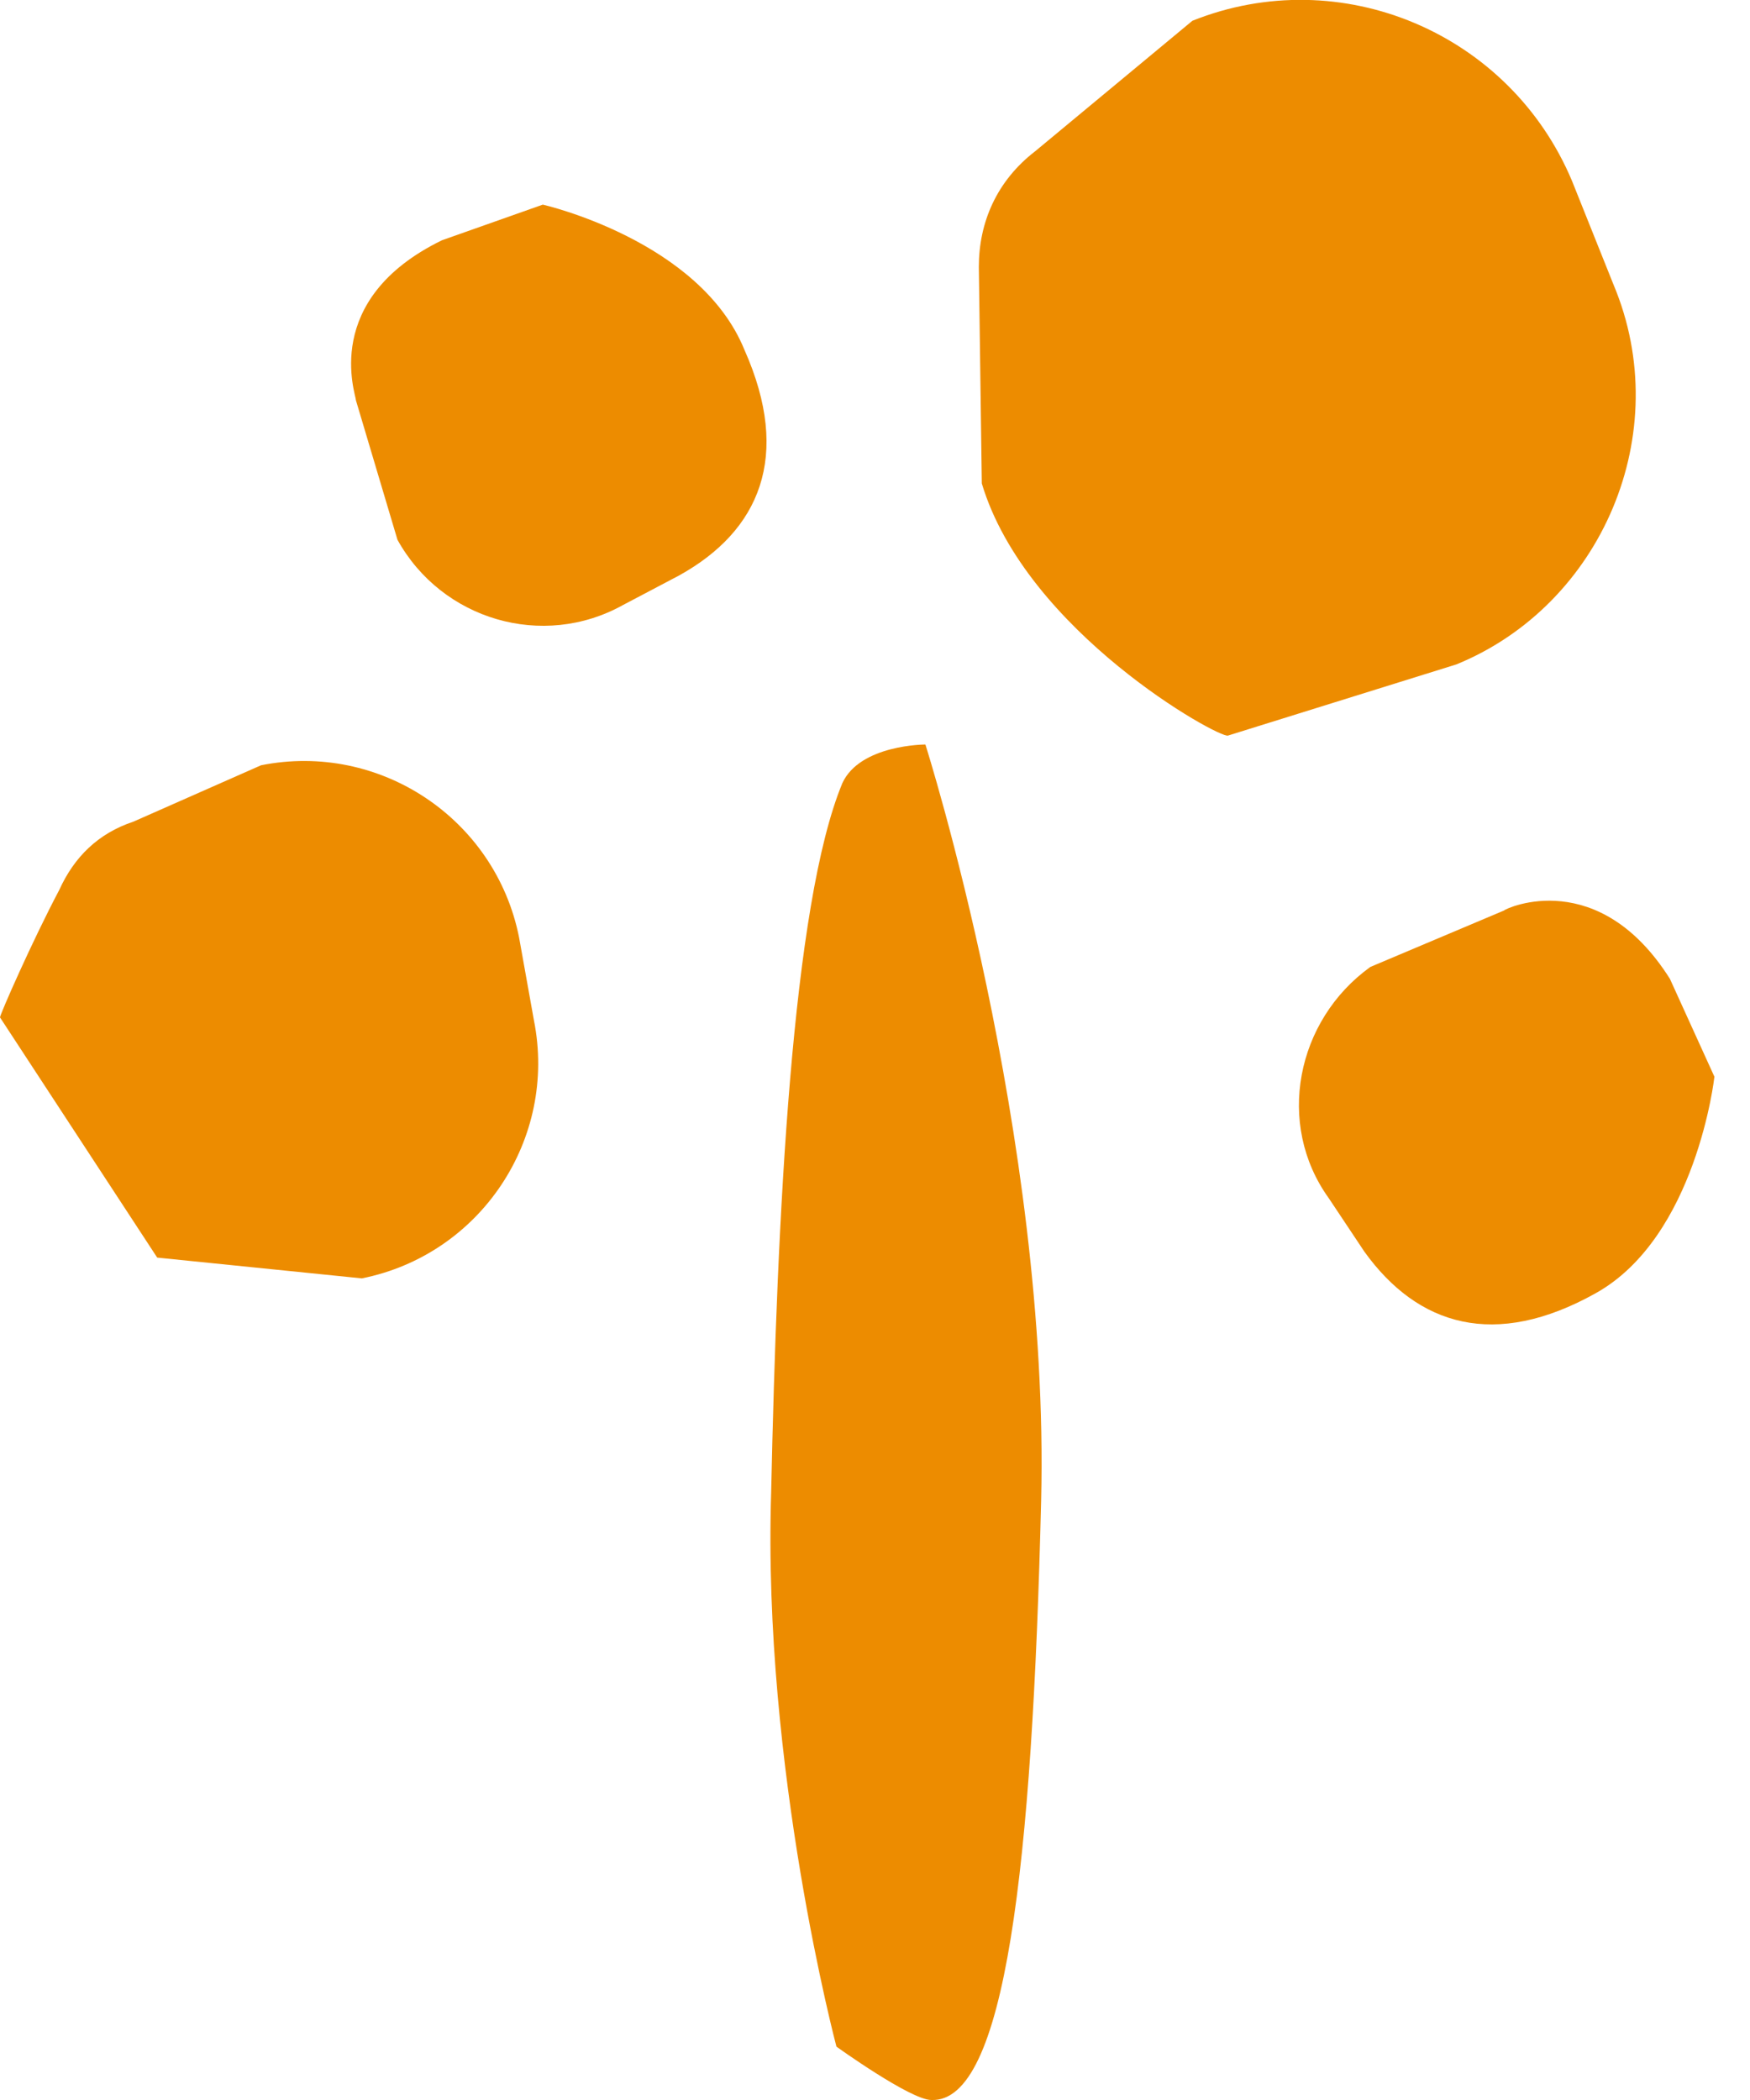 <svg width="30" height="36" viewBox="0 0 30 36" fill="none" xmlns="http://www.w3.org/2000/svg">
<g clip-path="url(#clip0_46_171)">
<path d="M9.305 3.508L7.576 4.119C5.492 5.136 6.102 6.763 6.102 6.864L6.814 9.254C7.576 10.627 9.305 11.136 10.678 10.373L11.644 9.864C13.017 9.102 13.576 7.83 12.763 6C12 4.119 9.305 3.508 9.305 3.508Z" fill="#ED8C00"/>
<path d="M25.78 15.61L23.492 16.576C22.22 17.491 21.864 19.271 22.78 20.542L23.39 21.458C24.305 22.729 25.627 23.136 27.356 22.169C29.085 21.203 29.39 18.458 29.39 18.458L28.627 16.78C27.407 14.848 25.831 15.559 25.78 15.61Z" fill="#ED8C00"/>
<path d="M8.898 16.068C8.492 14.034 6.508 12.712 4.475 13.119L2.288 14.085C1.678 14.288 1.271 14.695 1.017 15.254C0.559 16.119 0 17.39 0 17.441L2.695 21.559L6.203 21.915C8.237 21.509 9.559 19.525 9.153 17.491L8.898 16.068Z" fill="#ED8C00"/>
<path d="M27.661 4.881L26.949 3.102C25.881 0.559 22.983 -0.661 20.441 0.356L17.746 2.593C17.085 3.102 16.78 3.814 16.78 4.576L16.831 8.288C17.593 10.831 20.898 12.661 21.051 12.61L24.966 11.39C27.458 10.373 28.729 7.424 27.661 4.881Z" fill="#ED8C00"/>
<path d="M14.441 13.424C13.576 15.508 13.322 20.848 13.22 25.576C13.068 30.305 14.339 35.085 14.339 35.085C14.339 35.085 15.61 36 15.966 36C17.237 36.051 17.695 31.983 17.848 25.729C18 19.475 15.864 12.763 15.864 12.763C15.864 12.763 14.746 12.763 14.441 13.424Z" fill="#ED8C00"/>
</g>
<defs>
<clipPath id="clip0_46_171">
<rect width="29.441" height="36" fill="white"/>
</clipPath>
</defs>
</svg>
